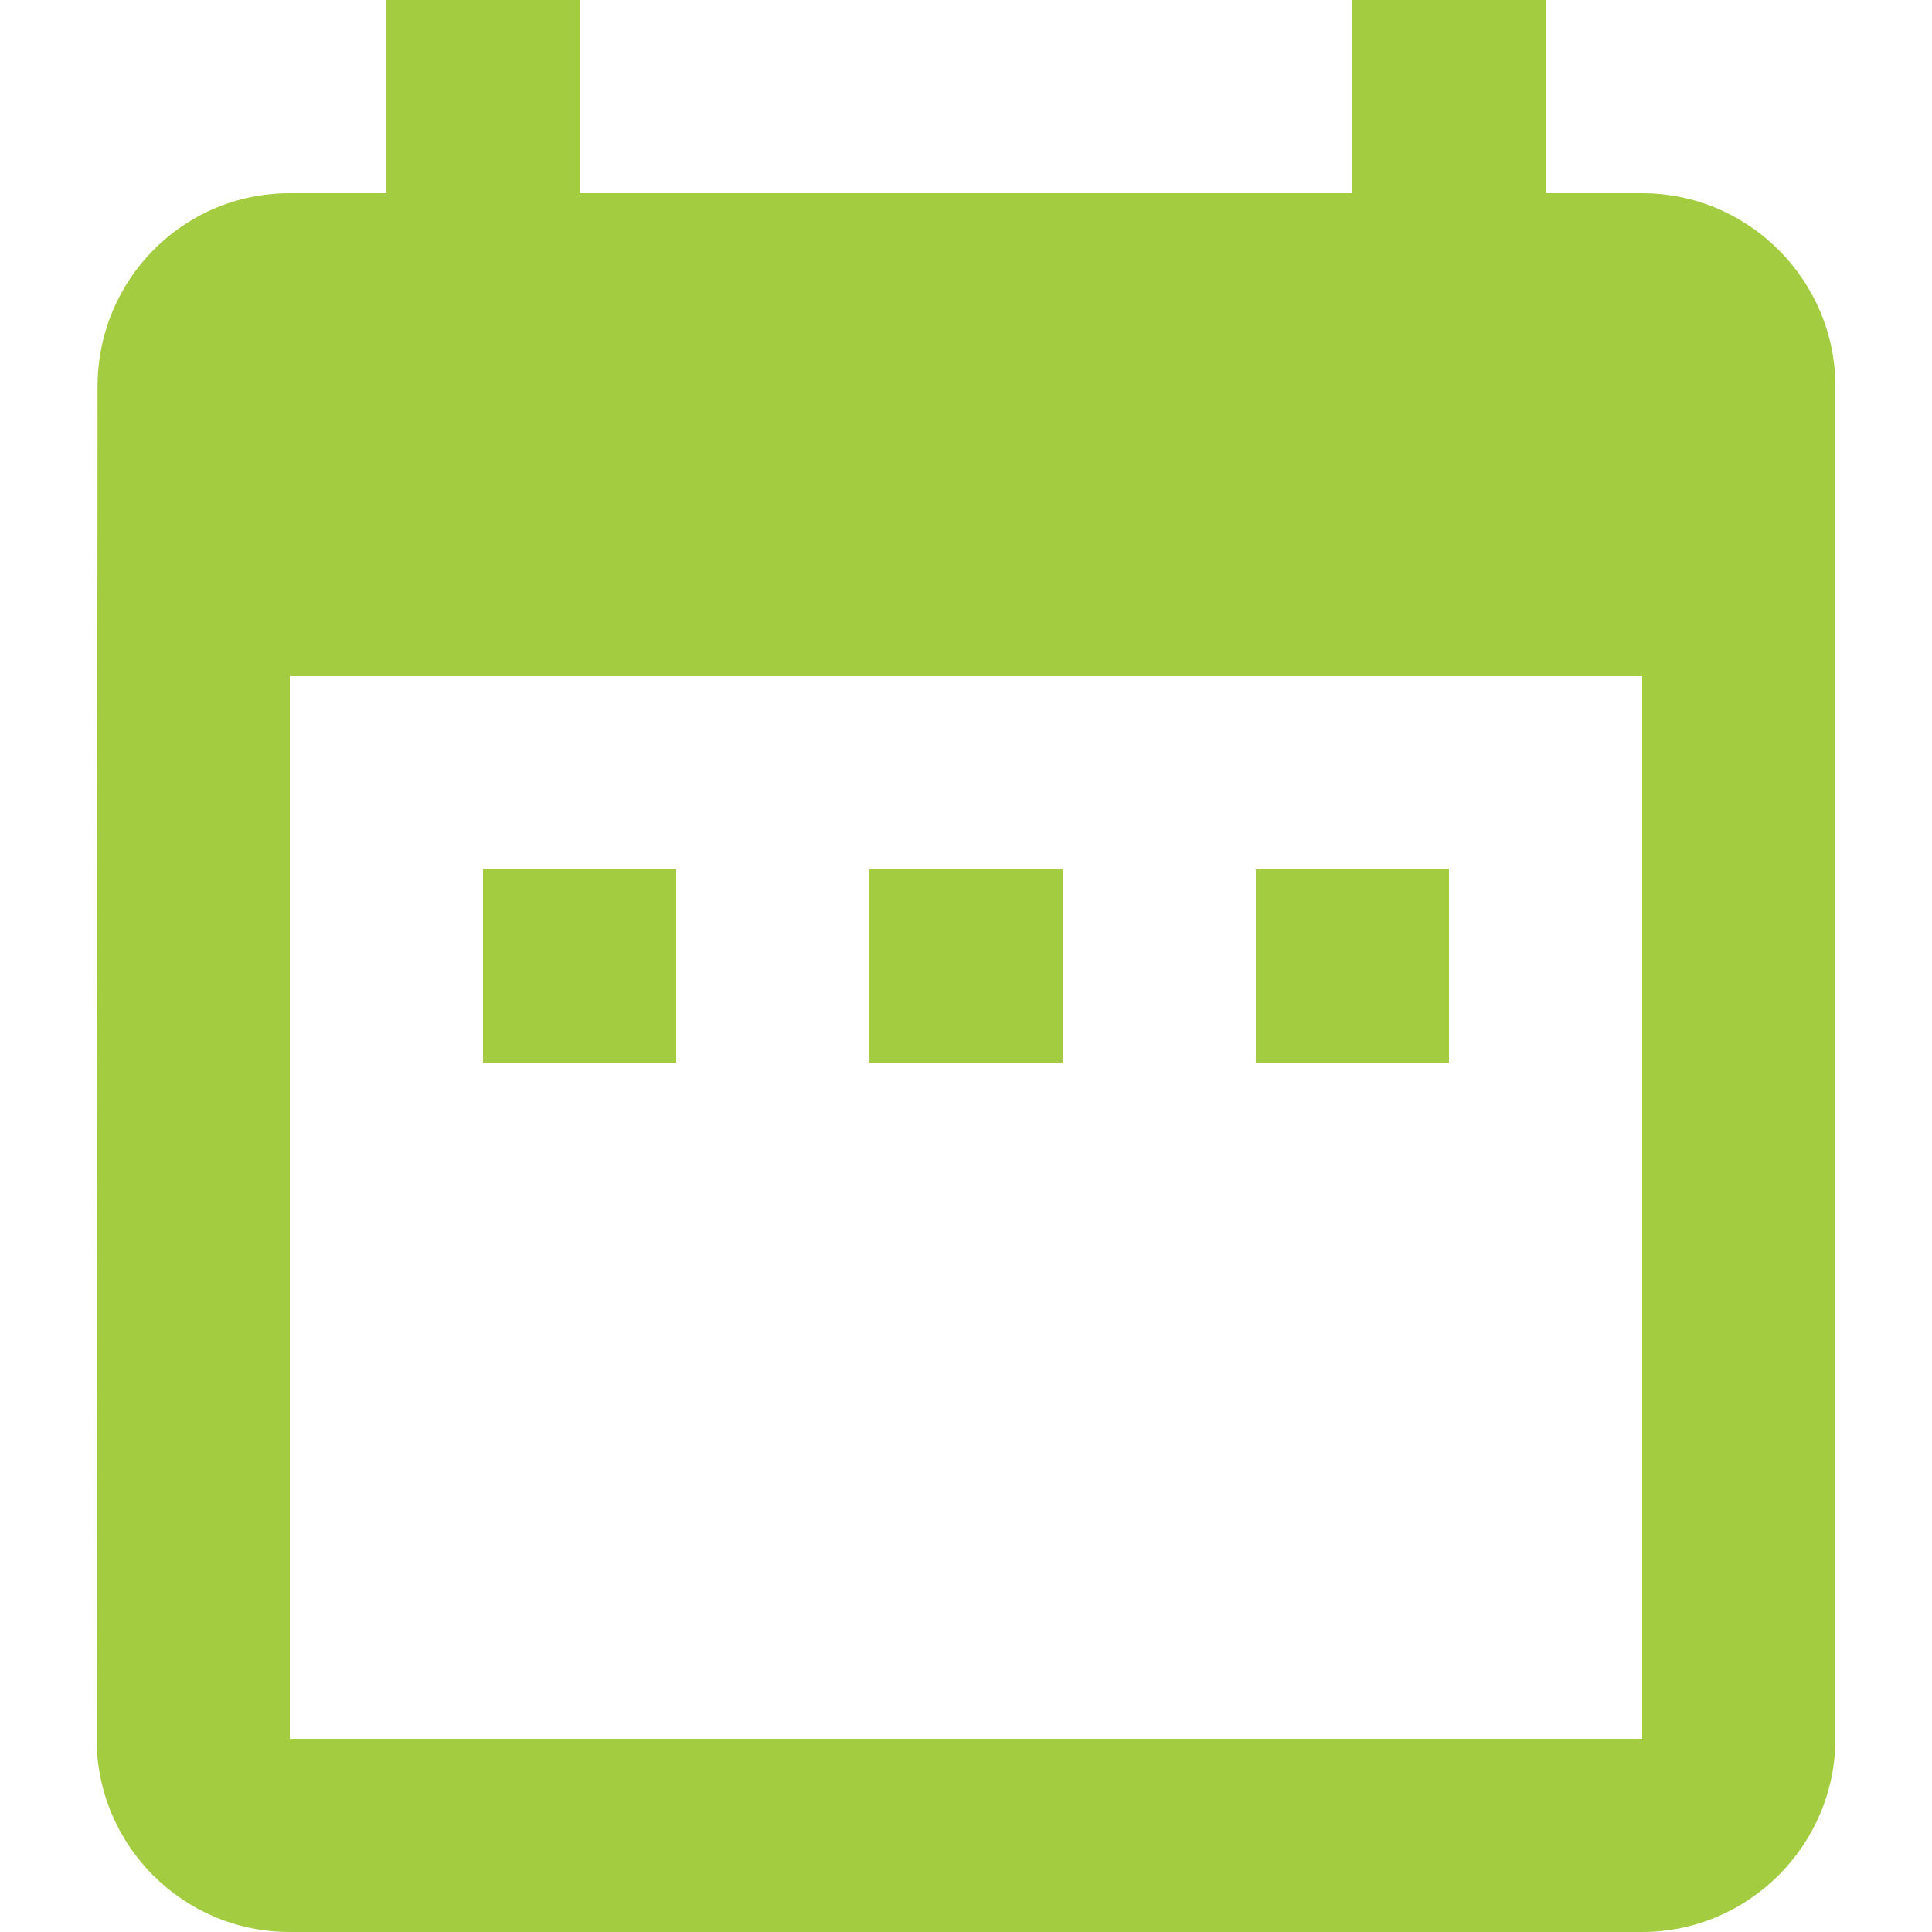 <svg width="10" height="10" viewBox="0 0 10 10" fill="none" xmlns="http://www.w3.org/2000/svg">
<path d="M3.5 4.5H2.5V5.5H3.5V4.5ZM5.5 4.5H4.5V5.5H5.5V4.5ZM7.5 4.5H6.5V5.5H7.5V4.5ZM8.5 1H8V0H7V1H3V0H2V1H1.5C0.945 1 0.505 1.45 0.505 2L0.5 9C0.5 9.55 0.945 10 1.5 10H8.5C9.05 10 9.5 9.55 9.5 9V2C9.5 1.45 9.05 1 8.5 1ZM8.5 9H1.5V3.5H8.5V9Z" fill="#A3CC40"/>
</svg>
